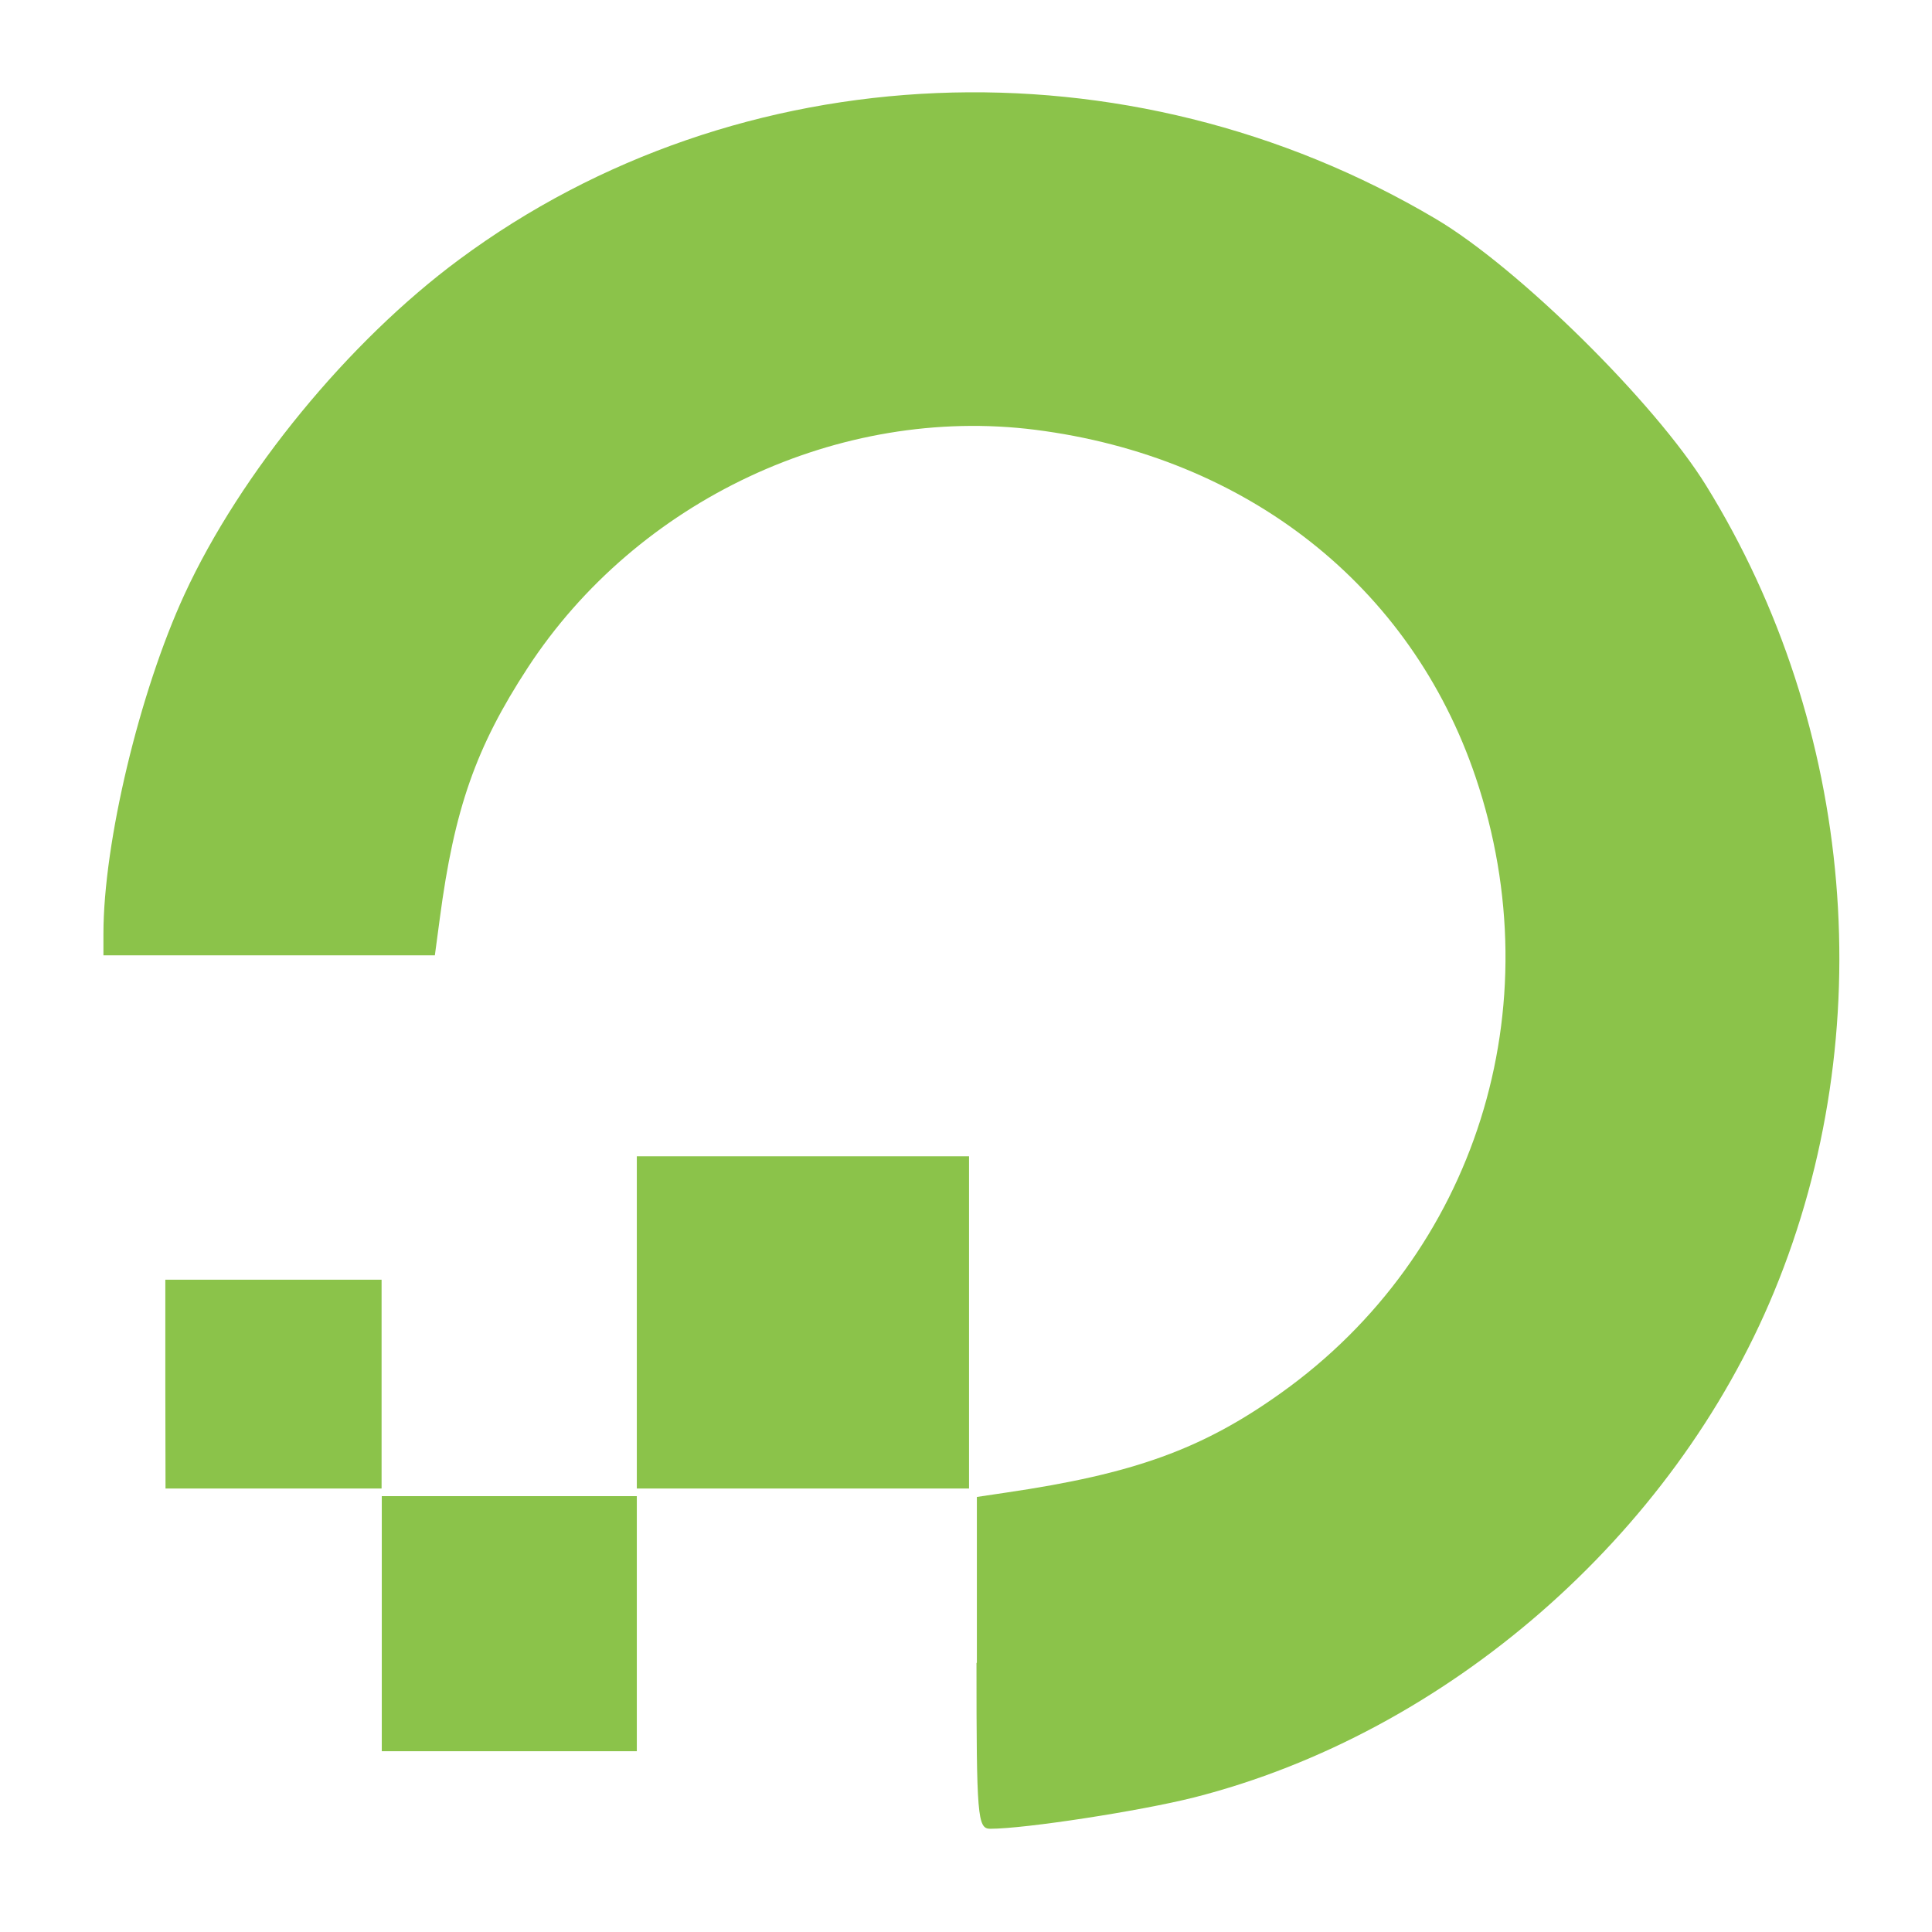 <?xml version="1.0" encoding="UTF-8" standalone="no"?>
<!-- Created with Inkscape (http://www.inkscape.org/) -->

<svg
   xmlns:dc="http://purl.org/dc/elements/1.1/"
   xmlns:cc="http://creativecommons.org/ns#"
   xmlns:rdf="http://www.w3.org/1999/02/22-rdf-syntax-ns#"
   xmlns:svg="http://www.w3.org/2000/svg"
   xmlns="http://www.w3.org/2000/svg"
   xmlns:sodipodi="http://sodipodi.sourceforge.net/DTD/sodipodi-0.dtd"
   xmlns:inkscape="http://www.inkscape.org/namespaces/inkscape"
   width="9.863mm"
   height="9.864mm"
   viewBox="0 0 9.863 9.864"
   version="1.1"
   id="svg9712"
   inkscape:version="0.92.2 (5c3e80d, 2017-08-06)"
   sodipodi:docname="dOceanIcon.svg">
  <defs
     id="defs9706" />
  <sodipodi:namedview
     id="base"
     pagecolor="#ffffff"
     bordercolor="#666666"
     borderopacity="1.0"
     inkscape:pageopacity="0.0"
     inkscape:pageshadow="2"
     inkscape:zoom="1.979899"
     inkscape:cx="159.13388"
     inkscape:cy="57.670198"
     inkscape:document-units="mm"
     inkscape:current-layer="layer1"
     showgrid="false"
     inkscape:window-width="1366"
     inkscape:window-height="704"
     inkscape:window-x="0"
     inkscape:window-y="27"
     inkscape:window-maximized="1" />
  <g
     inkscape:label="Layer 1"
     inkscape:groupmode="layer"
     id="layer1"
     transform="translate(0,-287.136)">
    <path
       style="fill:#8bc34a;fill-opacity:1;stroke-width:0.039"
       d="m 4.987,295.624 v -0.846 l 0.148,-0.022 c 0.655,-0.096 1.003,-0.222 1.405,-0.509 0.994,-0.709 1.391,-1.967 0.993,-3.144 -0.33,-0.976 -1.168,-1.636 -2.249,-1.773 -0.998,-0.126 -2.031,0.359 -2.59,1.215 -0.265,0.406 -0.375,0.721 -0.449,1.281 l -0.025,0.187 h -0.846 -0.846 v -0.11 c 0,-0.465 0.184,-1.234 0.414,-1.733 0.285,-0.618 0.837,-1.291 1.402,-1.709 1.426,-1.057 3.411,-1.14 4.985,-0.208 0.42,0.248 1.119,0.938 1.381,1.362 0.761,1.231 0.893,2.793 0.347,4.115 -0.514,1.246 -1.671,2.254 -2.961,2.582 -0.273,0.069 -0.862,0.16 -1.041,0.16 -0.065,0 -0.07,-0.062 -0.07,-0.846 z m -3.038,-0.199 v -0.651 h 0.651 0.651 v 0.651 0.651 h -0.651 -0.651 z m -1.105,-1.223 v -0.533 h 0.552 0.552 v 0.533 0.533 H 1.397 0.845 Z M 3.251,293.887 v -0.848 h 0.848 0.848 v 0.848 0.848 H 4.1 3.251 Z"
       id="path14124-1-4"
       inkscape:connector-curvature="0" />
  </g>
</svg>
